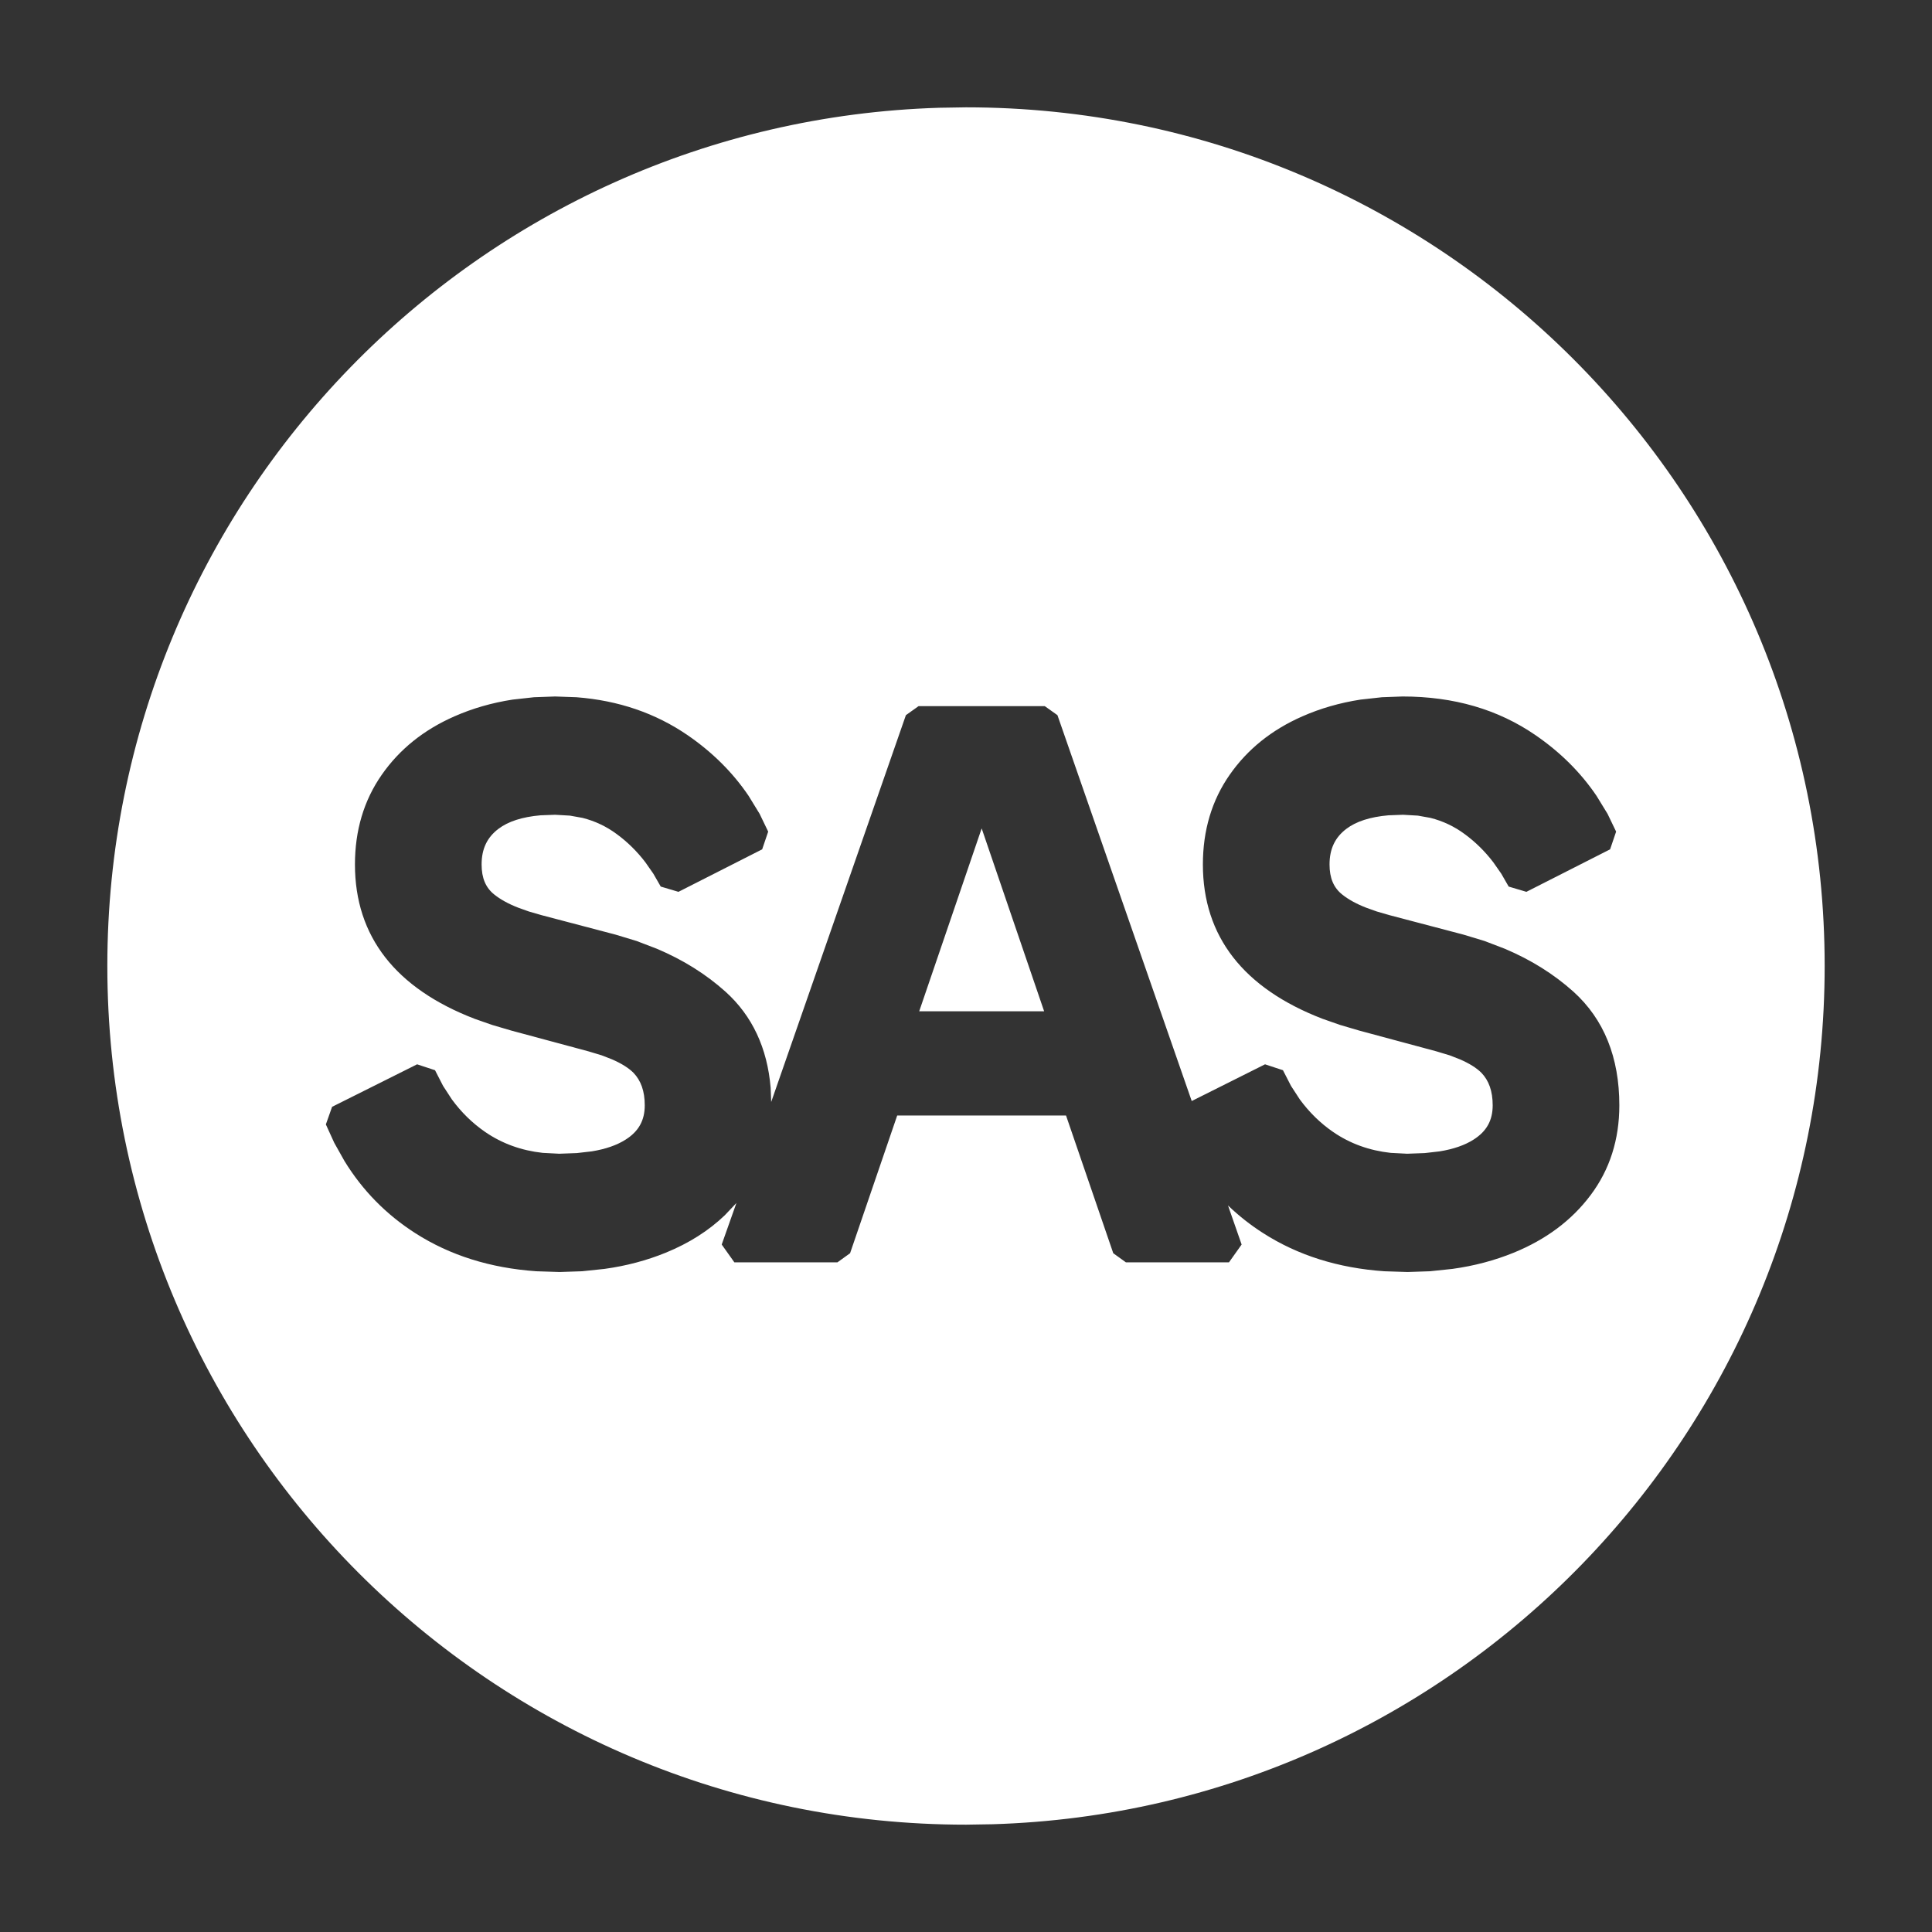 <?xml version="1.0" encoding="UTF-8"?>
<svg width="18px" height="18px" viewBox="0 0 18 18" version="1.1" xmlns="http://www.w3.org/2000/svg" xmlns:xlink="http://www.w3.org/1999/xlink">
    <rect x="0" y="0" width="18" height="18" fill="#333333" stroke="none"/>
    <title>lnb/filled/sas</title>
    <g id="lnb/filled/sas" stroke="none" stroke-width="1" fill="none" fill-rule="evenodd">
        <g>
            <rect id="Rectangle" x="0" y="0" width="18" height="18"></rect>
            <g id="Shape" transform="translate(1, 1)" fill="#FFFFFF">
                <path d="M8,0 C12.418,0 16,3.582 16,8 C16,12.335 12.552,15.865 8.249,15.996 L8,16 C3.582,16 0,12.418 0,8 C0,3.665 3.448,0.135 7.751,0.004 L8,0 Z M12.067,5.489 L11.875,5.496 L11.676,5.518 C11.482,5.548 11.302,5.6 11.134,5.674 C10.849,5.799 10.623,5.98 10.457,6.218 C10.29,6.457 10.207,6.737 10.207,7.054 C10.207,7.726 10.587,8.209 11.322,8.492 L11.485,8.549 L11.665,8.602 L12.382,8.795 L12.505,8.832 L12.6,8.869 C12.689,8.907 12.757,8.95 12.802,8.995 C12.871,9.067 12.907,9.165 12.907,9.298 C12.907,9.439 12.85,9.541 12.728,9.618 C12.648,9.669 12.543,9.706 12.413,9.727 L12.274,9.743 L12.11,9.749 L11.956,9.741 C11.756,9.719 11.577,9.654 11.42,9.546 C11.301,9.464 11.198,9.363 11.11,9.243 L11.028,9.117 L10.953,8.971 L10.786,8.916 L10.103,9.258 L8.852,5.663 L8.734,5.579 L7.558,5.579 L7.44,5.663 L6.185,9.267 L6.18,9.135 C6.149,8.765 6.009,8.464 5.759,8.239 C5.576,8.075 5.363,7.942 5.119,7.839 L4.931,7.767 L4.736,7.708 L4.048,7.527 L3.927,7.492 L3.829,7.457 C3.736,7.421 3.661,7.379 3.605,7.334 C3.526,7.271 3.487,7.182 3.487,7.054 C3.487,6.909 3.538,6.802 3.644,6.722 C3.735,6.653 3.865,6.611 4.036,6.596 L4.172,6.591 L4.31,6.599 L4.427,6.62 C4.542,6.649 4.649,6.699 4.746,6.771 C4.847,6.845 4.936,6.933 5.013,7.034 L5.087,7.14 L5.156,7.26 L5.321,7.309 L6.101,6.913 L6.157,6.748 L6.077,6.582 L5.974,6.414 C5.827,6.197 5.638,6.009 5.407,5.85 C5.107,5.644 4.761,5.526 4.371,5.496 L4.172,5.489 L3.975,5.496 L3.776,5.518 C3.582,5.548 3.402,5.6 3.234,5.674 C2.949,5.799 2.723,5.98 2.557,6.218 C2.39,6.457 2.307,6.737 2.307,7.054 C2.307,7.726 2.687,8.209 3.422,8.492 L3.585,8.549 L3.765,8.602 L4.482,8.795 L4.605,8.832 L4.7,8.869 C4.789,8.907 4.857,8.95 4.902,8.995 C4.971,9.067 5.007,9.165 5.007,9.298 C5.007,9.439 4.95,9.541 4.828,9.618 C4.748,9.669 4.643,9.706 4.513,9.727 L4.374,9.743 L4.21,9.749 L4.056,9.741 C3.856,9.719 3.677,9.654 3.52,9.546 C3.401,9.464 3.298,9.363 3.21,9.243 L3.128,9.117 L3.053,8.971 L2.886,8.916 L2.094,9.312 L2.036,9.476 L2.114,9.647 L2.21,9.818 C2.379,10.093 2.599,10.316 2.869,10.489 C3.192,10.696 3.568,10.814 3.996,10.844 L4.214,10.851 L4.423,10.844 L4.632,10.822 C4.836,10.794 5.026,10.743 5.203,10.671 C5.418,10.583 5.602,10.467 5.753,10.322 L5.861,10.208 L5.724,10.595 L5.842,10.761 L6.802,10.761 L6.92,10.676 L7.359,9.393 L8.932,9.393 L9.372,10.676 L9.49,10.761 L10.45,10.761 L10.568,10.595 L10.441,10.231 C10.541,10.327 10.65,10.413 10.769,10.489 C11.092,10.696 11.468,10.814 11.896,10.844 L12.114,10.851 L12.323,10.844 L12.532,10.822 C12.736,10.794 12.926,10.743 13.103,10.671 C13.404,10.548 13.643,10.37 13.819,10.135 C13.998,9.897 14.087,9.616 14.087,9.298 C14.087,8.852 13.944,8.496 13.659,8.239 C13.476,8.075 13.263,7.942 13.019,7.839 L12.831,7.767 L12.636,7.708 L11.948,7.527 L11.827,7.492 L11.729,7.457 C11.636,7.421 11.561,7.379 11.505,7.334 C11.426,7.271 11.387,7.182 11.387,7.054 C11.387,6.909 11.438,6.802 11.544,6.722 C11.635,6.653 11.765,6.611 11.936,6.596 L12.072,6.591 L12.21,6.599 L12.327,6.62 C12.442,6.649 12.549,6.699 12.646,6.771 C12.747,6.845 12.836,6.933 12.913,7.034 L12.987,7.14 L13.056,7.26 L13.221,7.309 L14.001,6.913 L14.057,6.748 L13.977,6.582 L13.874,6.414 C13.727,6.197 13.538,6.009 13.307,5.85 C12.957,5.609 12.545,5.489 12.067,5.489 Z M8.146,6.718 L8.728,8.422 L7.564,8.422 L8.146,6.718 Z"></path>
            </g>
        </g>
    </g>
</svg>